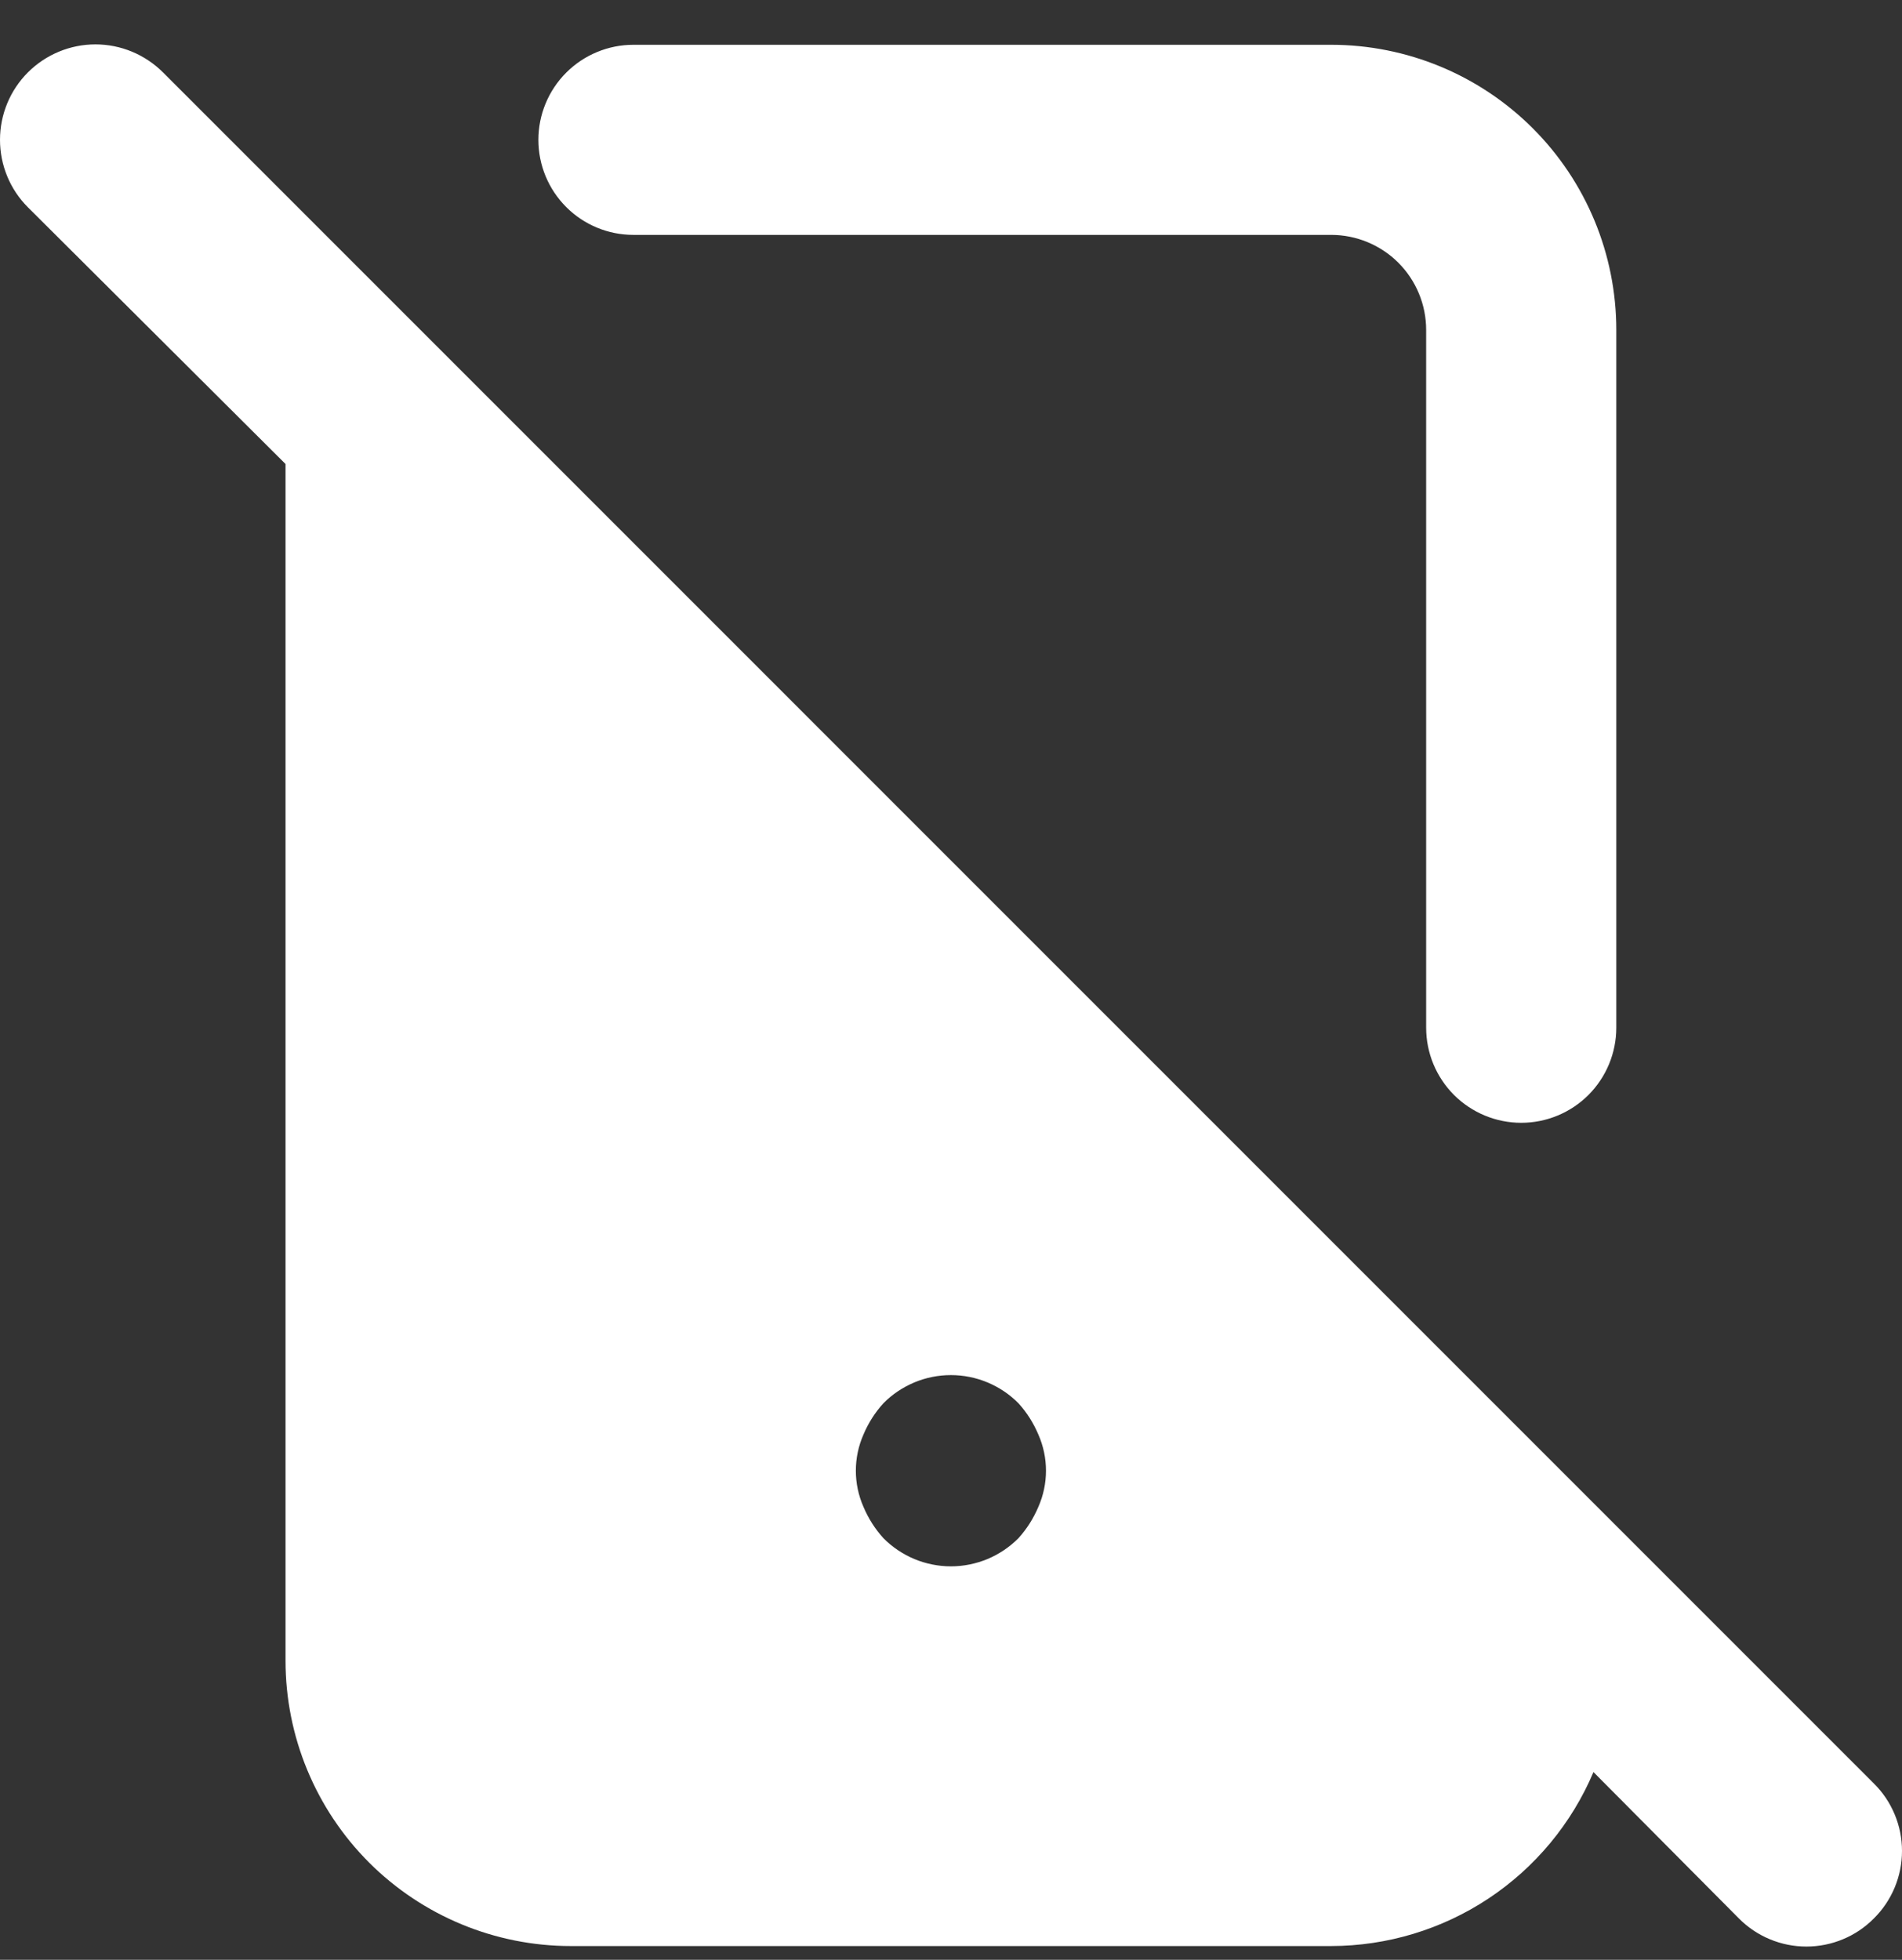 <svg width="33" height="34" viewBox="0 0 33 34" fill="none" xmlns="http://www.w3.org/2000/svg">
<rect x="0" y="0" width="33" height="34" fill="#333333" stroke="none"/>
<path fill-rule="evenodd" clip-rule="evenodd" d="M23.095 4.075H10.99C10.553 4.075 10.133 3.902 9.824 3.592C9.515 3.283 9.341 2.864 9.341 2.426C9.341 1.989 9.515 1.569 9.824 1.26C10.133 0.951 10.553 0.777 10.99 0.777H23.095C24.407 0.777 25.666 1.298 26.594 2.226C27.522 3.154 28.043 4.412 28.043 5.724V17.829C28.043 18.267 27.869 18.686 27.56 18.996C27.251 19.305 26.831 19.479 26.394 19.479C25.956 19.479 25.537 19.305 25.227 18.996C24.918 18.686 24.744 18.267 24.744 17.829V5.724C24.744 5.287 24.571 4.868 24.262 4.558C23.952 4.249 23.533 4.075 23.095 4.075ZM2.827 1.255L32.512 30.941C32.667 31.094 32.789 31.276 32.873 31.477C32.957 31.678 33 31.894 33 32.111C33 32.329 32.957 32.545 32.873 32.746C32.789 32.947 32.667 33.129 32.512 33.282C32.359 33.437 32.176 33.56 31.976 33.643C31.774 33.727 31.559 33.77 31.341 33.77C31.123 33.77 30.908 33.727 30.707 33.643C30.506 33.56 30.324 33.437 30.17 33.282L27.647 30.743C27.268 31.637 26.635 32.4 25.825 32.937C25.016 33.473 24.067 33.76 23.095 33.761H9.902C8.59 33.761 7.331 33.239 6.403 32.312C5.476 31.384 4.954 30.125 4.954 28.813V8.05L0.485 3.597C0.174 3.287 0 2.865 0 2.426C0 1.987 0.174 1.566 0.485 1.255C0.796 0.945 1.217 0.77 1.656 0.77C2.095 0.77 2.516 0.945 2.827 1.255ZM15.328 26.686C15.481 26.84 15.664 26.963 15.864 27.047C16.065 27.13 16.281 27.174 16.499 27.174C16.716 27.174 16.932 27.13 17.133 27.047C17.334 26.963 17.516 26.84 17.67 26.686C17.815 26.525 17.932 26.341 18.016 26.141C18.103 25.944 18.148 25.73 18.148 25.515C18.148 25.299 18.103 25.085 18.016 24.888C17.932 24.688 17.815 24.504 17.67 24.344C17.516 24.189 17.334 24.067 17.133 23.983C16.932 23.899 16.716 23.856 16.499 23.856C16.281 23.856 16.065 23.899 15.864 23.983C15.664 24.067 15.481 24.189 15.328 24.344C15.182 24.504 15.065 24.688 14.981 24.888C14.894 25.085 14.849 25.299 14.849 25.515C14.849 25.73 14.894 25.944 14.981 26.141C15.065 26.341 15.182 26.525 15.328 26.686Z" fill="white"/>
</svg>
